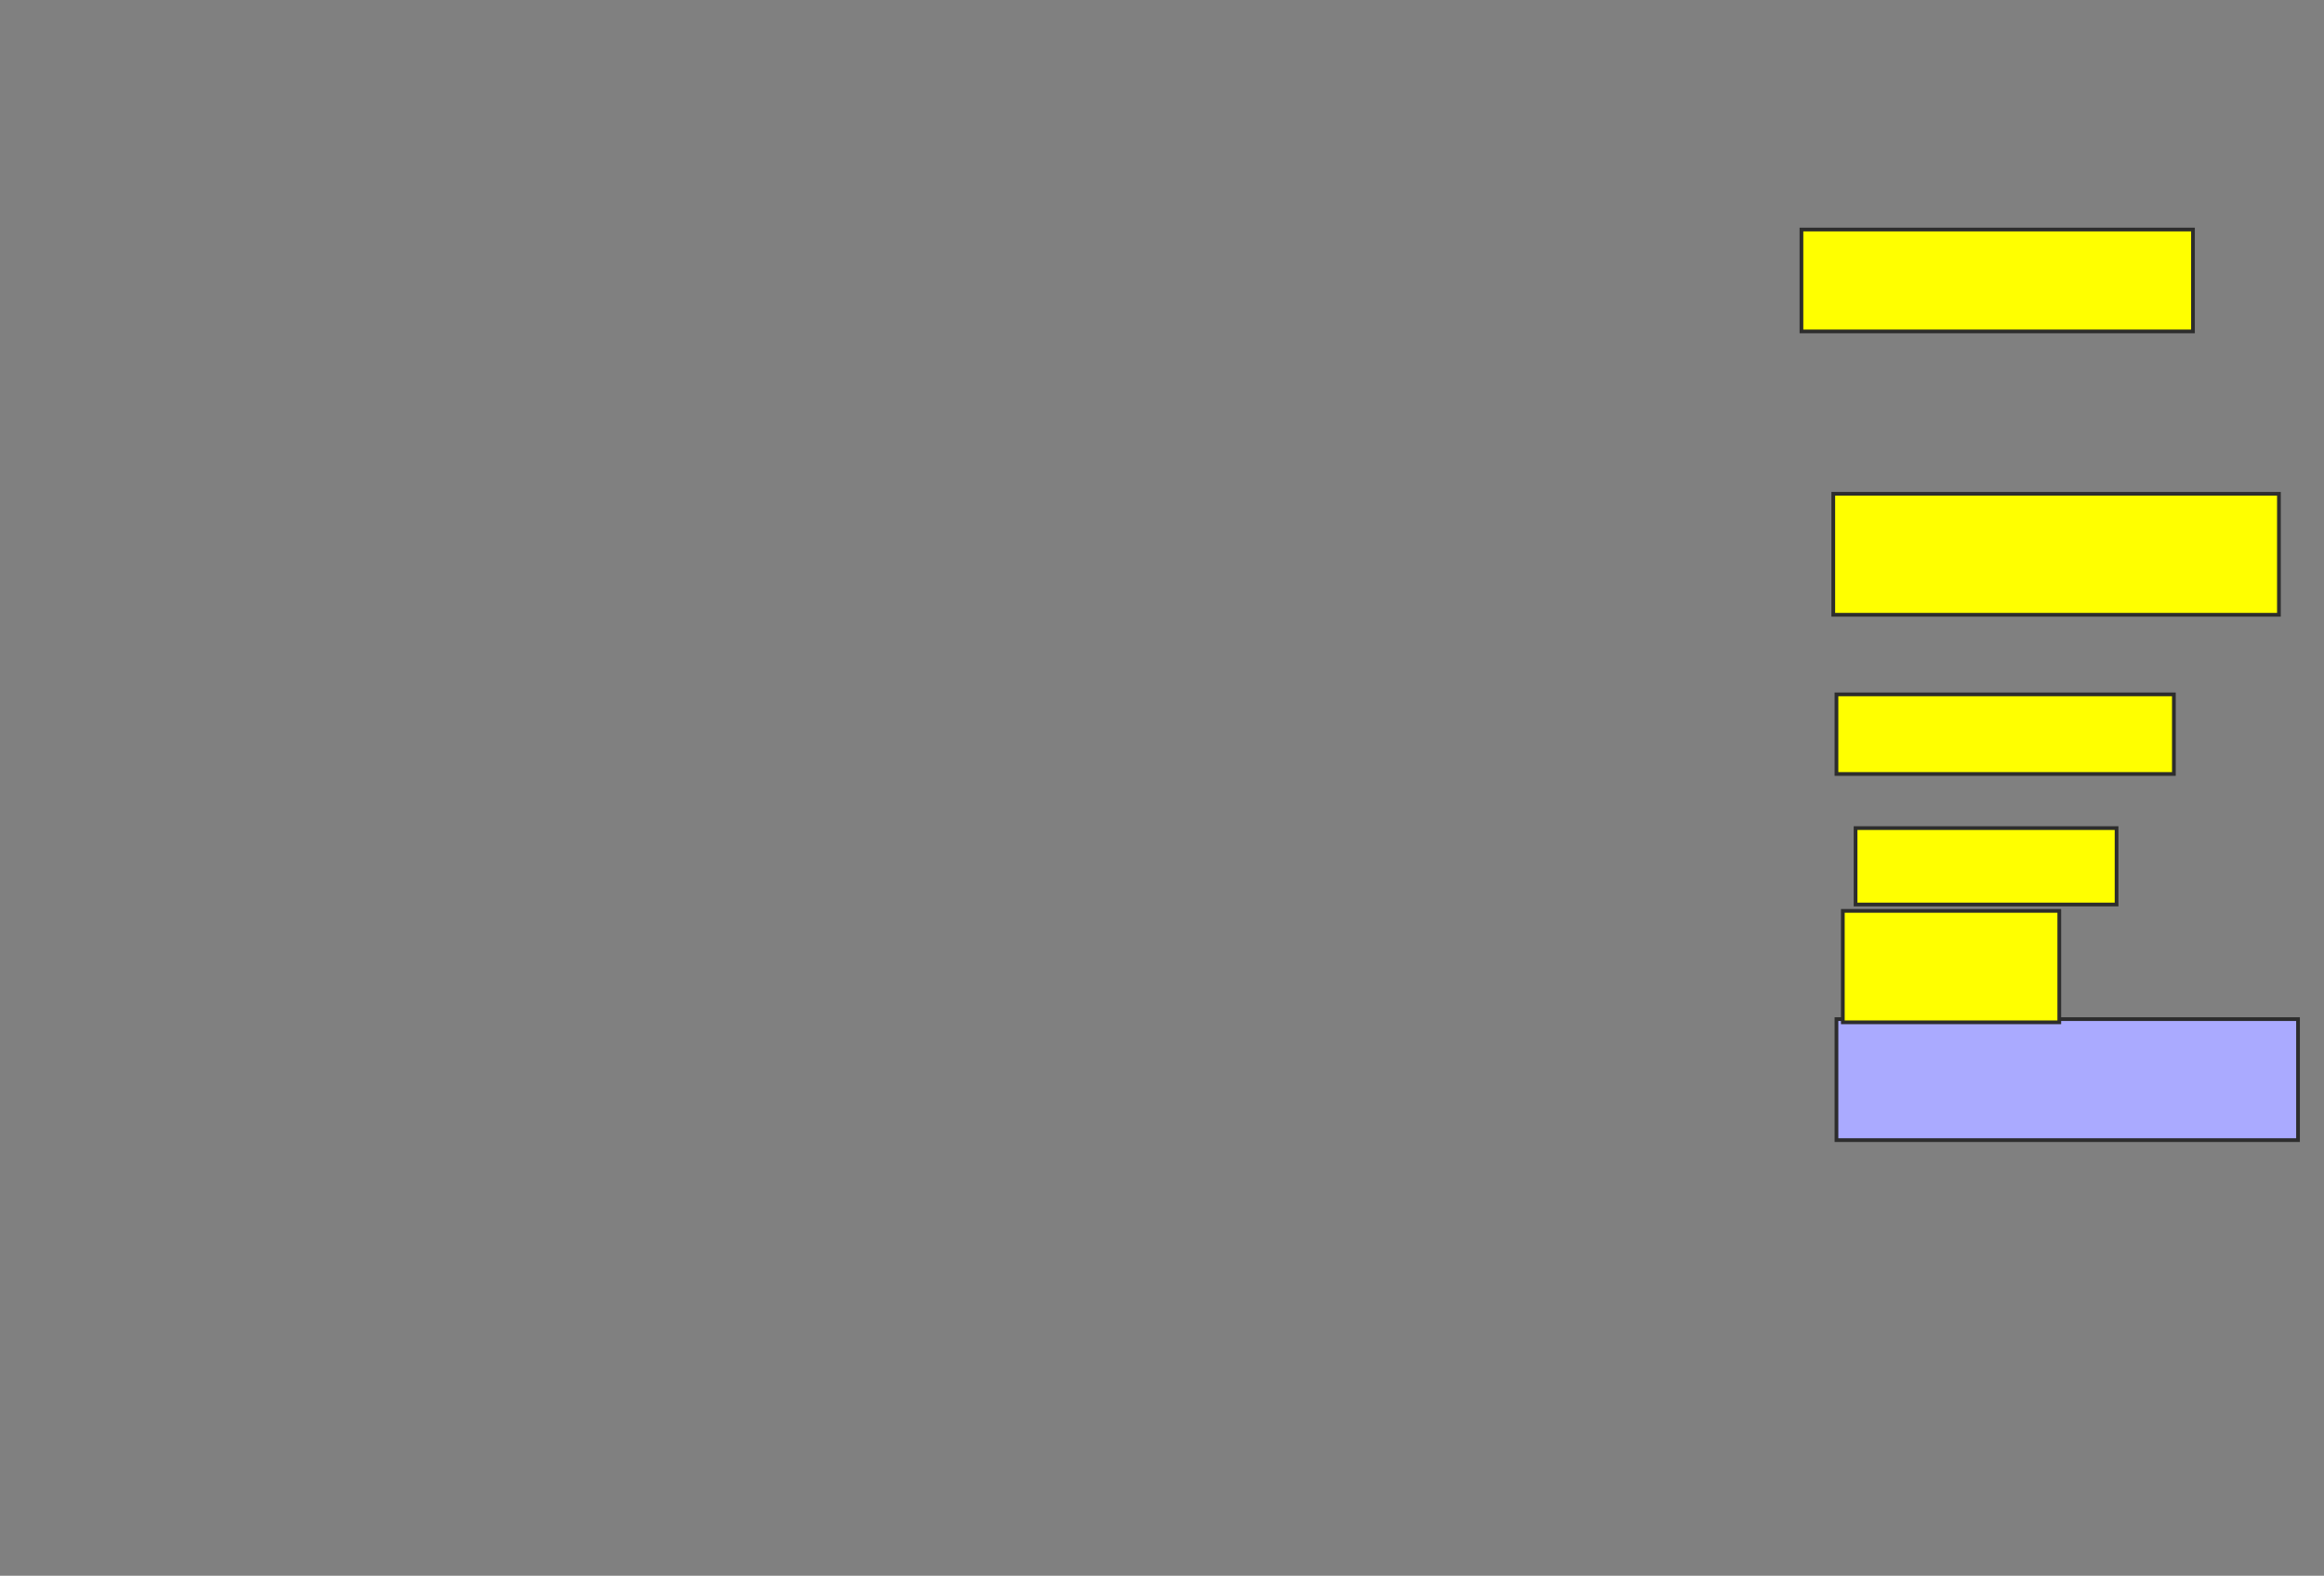 <svg xmlns="http://www.w3.org/2000/svg" width="624" height="423">
 <rect width="100%" height="100%" fill="#808080" stroke="none"/>
 <!-- Created with Image Occlusion Enhanced -->
 <g>
  <title>Labels</title>
 </g>
 <g>
  <title>Masks</title>
  <rect id="c779c2b134a34c2bb31f0b550281e3d3-ao-1" height="32.479" width="123.932" y="273.581" x="493.094" stroke="#2D2D2D" fill="#aaaaff" class="qshape"/>
  <rect id="c779c2b134a34c2bb31f0b550281e3d3-ao-2" height="29.915" width="58.12" y="244.521" x="494.803" stroke="#2D2D2D" fill="#ffff00"/>
  <rect id="c779c2b134a34c2bb31f0b550281e3d3-ao-3" height="20.513" width="70.085" y="222.299" x="498.222" stroke="#2D2D2D" fill="#ffff00"/>
  <rect id="c779c2b134a34c2bb31f0b550281e3d3-ao-4" height="21.368" width="90.598" y="186.402" x="493.094" stroke="#2D2D2D" fill="#ffff00"/>
  <rect stroke="#2D2D2D" id="c779c2b134a34c2bb31f0b550281e3d3-ao-5" height="32.479" width="119.658" y="132.556" x="492.239" fill="#ffff00"/>
  <rect id="c779c2b134a34c2bb31f0b550281e3d3-ao-6" height="27.35" width="105.128" y="61.615" x="483.692" stroke-linecap="null" stroke-linejoin="null" stroke-dasharray="null" stroke="#2D2D2D" fill="#ffff00"/>
 </g>
</svg>